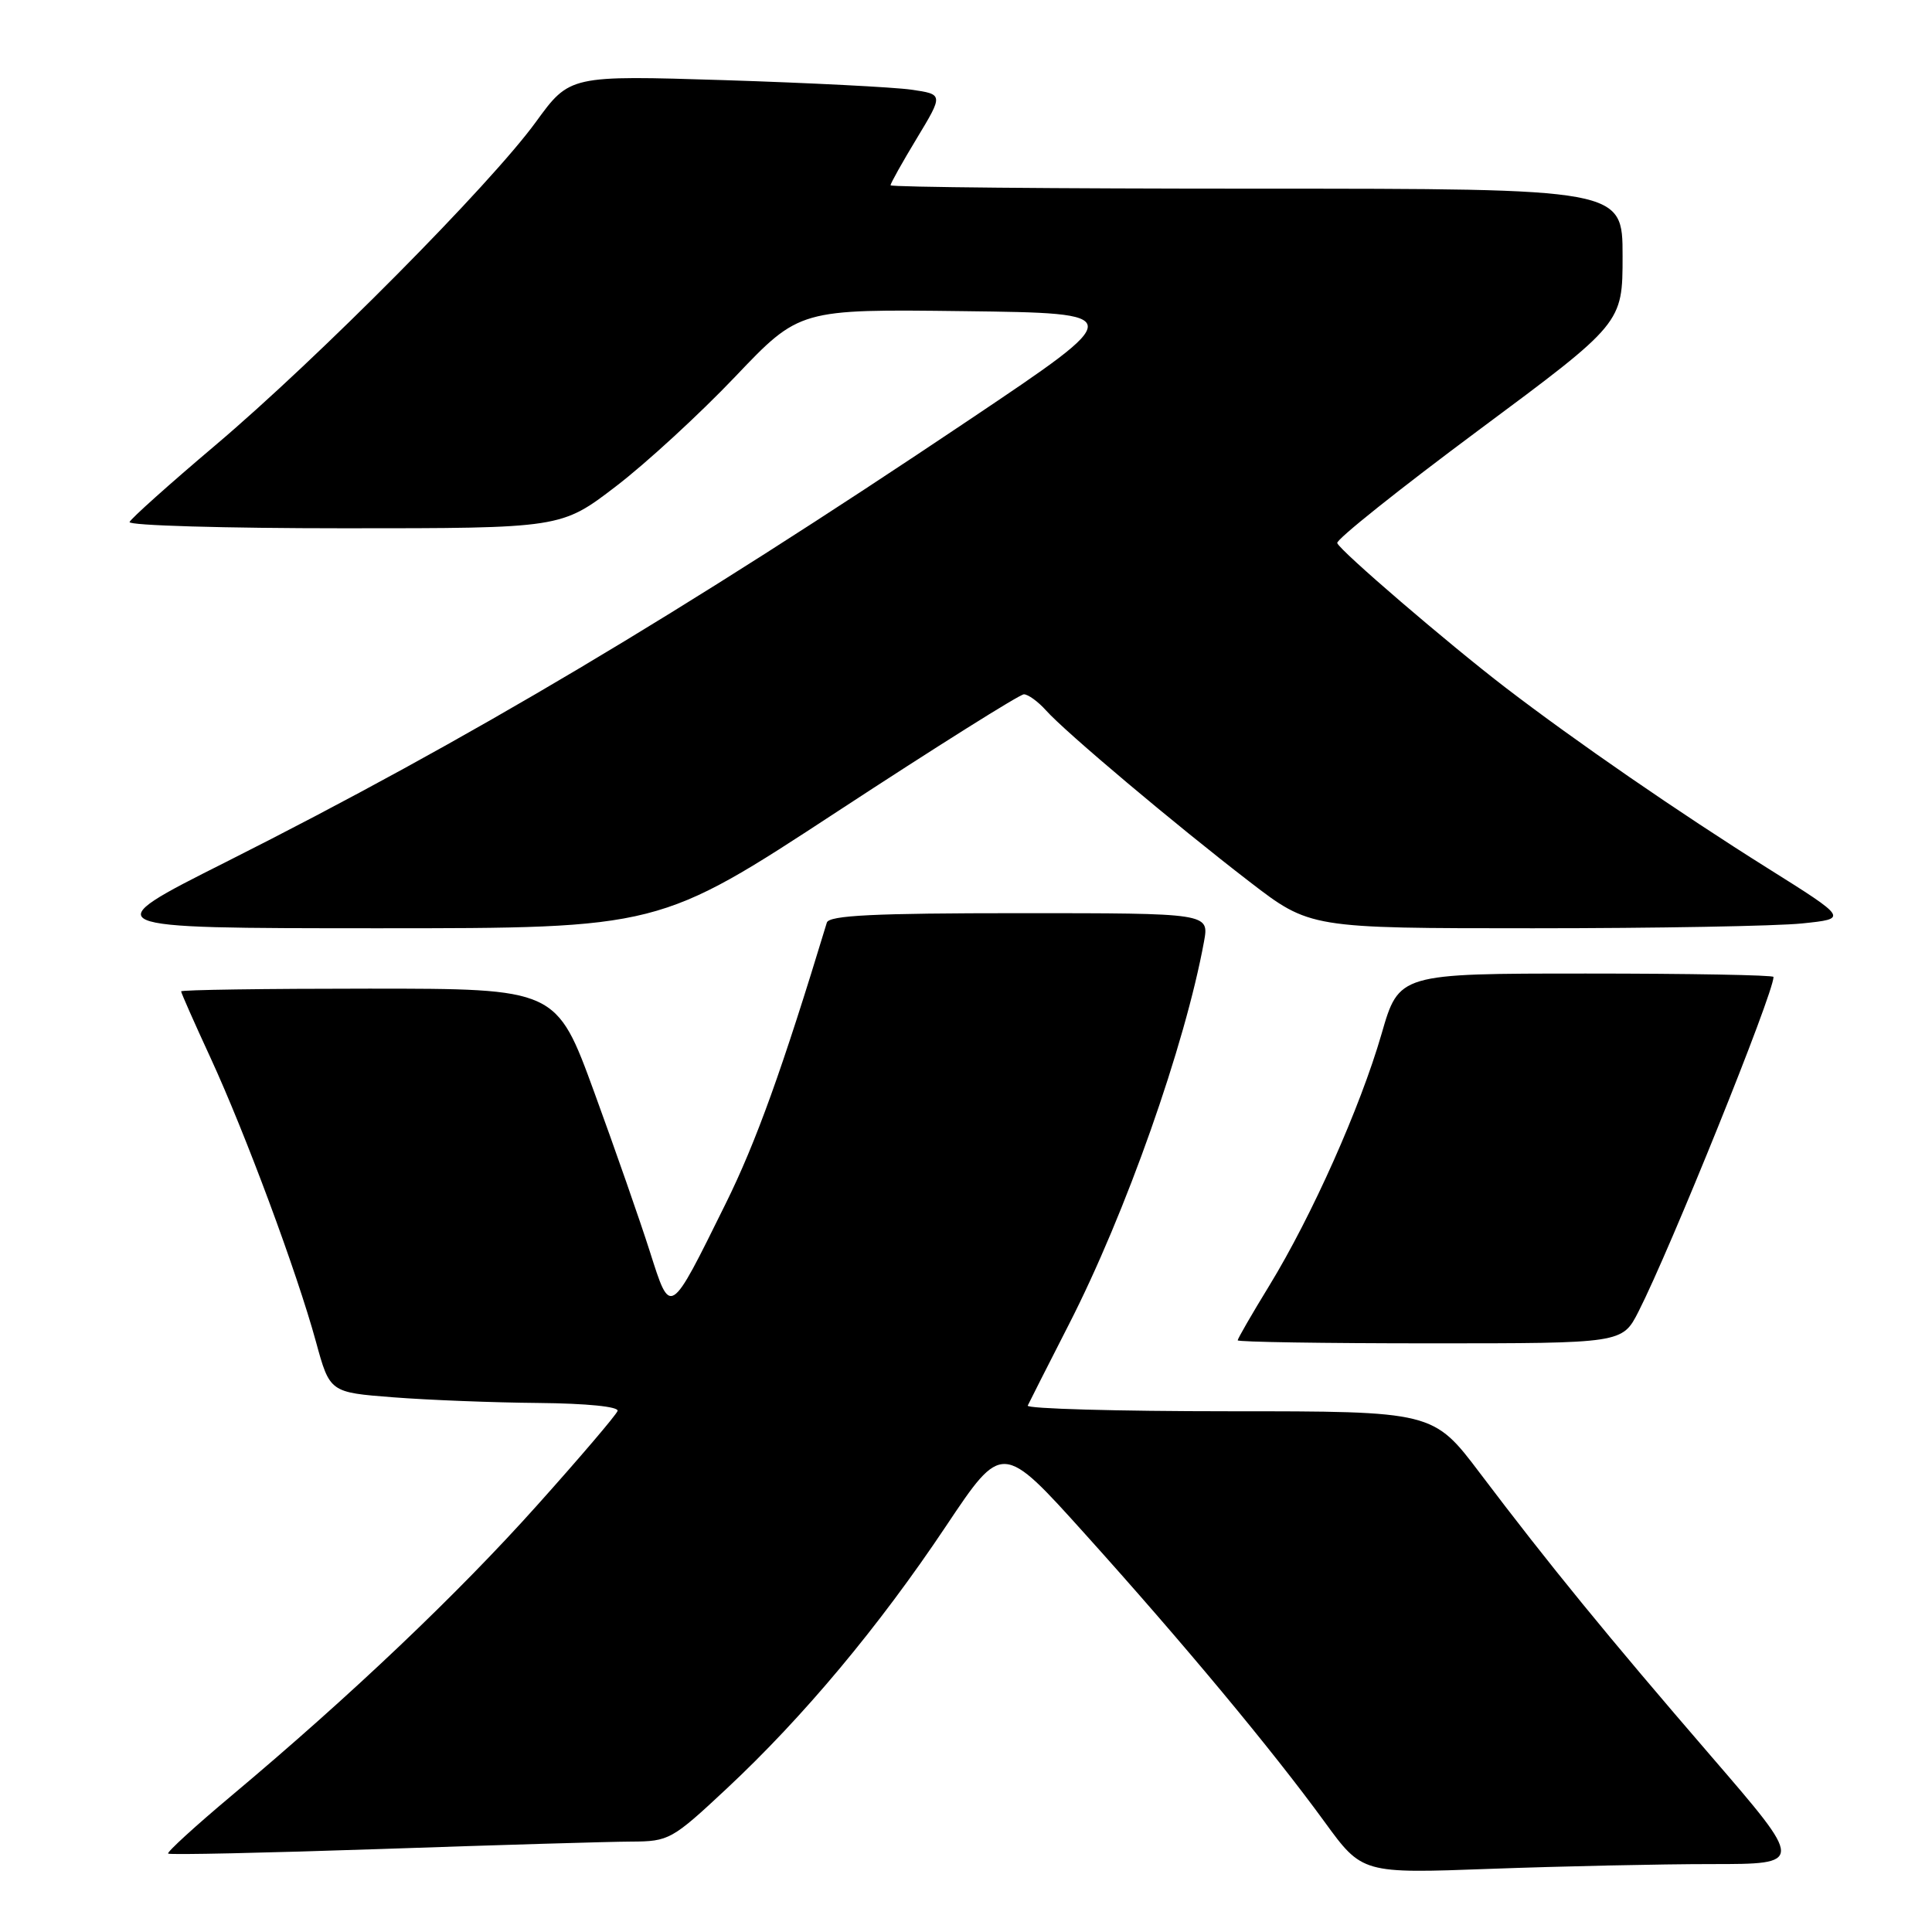 <?xml version="1.0" encoding="UTF-8" standalone="no"?>
<!DOCTYPE svg PUBLIC "-//W3C//DTD SVG 1.1//EN" "http://www.w3.org/Graphics/SVG/1.1/DTD/svg11.dtd" >
<svg xmlns="http://www.w3.org/2000/svg" xmlns:xlink="http://www.w3.org/1999/xlink" version="1.1" viewBox="0 0 256 256">
 <g >
 <path fill="currentColor"
d=" M 226.78 247.00 C 239.06 247.00 239.06 247.00 226.77 232.75 C 212.95 216.73 205.26 207.31 196.14 195.25 C 189.91 187.00 189.91 187.00 162.87 187.00 C 148.00 187.00 135.99 186.66 136.18 186.25 C 136.37 185.84 138.82 181.00 141.63 175.50 C 149.17 160.77 157.03 138.49 159.54 124.75 C 160.22 121.00 160.22 121.00 135.08 121.00 C 115.83 121.00 109.85 121.29 109.56 122.25 C 103.65 141.71 100.19 151.33 96.15 159.50 C 88.68 174.61 88.87 174.49 86.10 165.81 C 84.82 161.79 81.51 152.31 78.75 144.75 C 73.73 131.00 73.73 131.00 48.87 131.00 C 35.19 131.00 24.00 131.16 24.00 131.36 C 24.00 131.56 25.74 135.50 27.87 140.11 C 32.53 150.22 39.33 168.53 41.86 177.77 C 43.70 184.50 43.70 184.50 52.10 185.15 C 56.72 185.51 65.38 185.85 71.33 185.90 C 77.77 185.96 82.03 186.39 81.83 186.96 C 81.65 187.49 76.86 193.11 71.18 199.45 C 60.68 211.19 46.49 224.67 30.72 237.90 C 25.89 241.95 22.09 245.42 22.28 245.61 C 22.47 245.80 35.19 245.52 50.56 245.00 C 65.93 244.47 80.82 244.03 83.65 244.02 C 88.63 244.00 89.04 243.78 96.28 237.01 C 106.45 227.51 116.44 215.56 125.35 202.22 C 132.80 191.07 132.80 191.07 143.80 203.29 C 156.78 217.70 168.56 231.86 175.50 241.39 C 180.50 248.26 180.50 248.26 197.50 247.63 C 206.85 247.29 220.03 247.00 226.78 247.00 Z  M 217.11 173.79 C 221.34 165.49 235.00 131.64 235.00 129.45 C 235.00 129.20 223.83 129.00 210.19 129.00 C 185.37 129.00 185.37 129.00 183.06 137.01 C 180.24 146.75 173.84 161.10 168.19 170.35 C 165.88 174.12 164.00 177.38 164.00 177.60 C 164.00 177.82 175.47 178.00 189.48 178.00 C 214.96 178.00 214.96 178.00 217.11 173.79 Z  M 111.00 107.50 C 124.01 98.98 135.12 92.00 135.67 92.00 C 136.23 92.00 137.55 92.96 138.60 94.13 C 141.17 97.01 155.69 109.23 165.54 116.81 C 173.58 123.00 173.58 123.00 203.14 123.00 C 219.40 123.00 235.45 122.71 238.79 122.36 C 244.88 121.73 244.88 121.73 234.19 115.02 C 222.47 107.67 208.82 98.26 199.50 91.12 C 191.80 85.21 177.59 73.01 177.19 71.96 C 177.02 71.51 185.46 64.78 195.94 56.99 C 215.00 42.83 215.00 42.83 215.00 33.92 C 215.00 25.00 215.00 25.00 166.50 25.00 C 139.82 25.00 118.00 24.80 118.00 24.55 C 118.00 24.30 119.57 21.49 121.50 18.30 C 125.00 12.50 125.00 12.50 120.75 11.88 C 118.41 11.55 107.28 10.98 96.00 10.62 C 75.50 9.98 75.50 9.98 71.00 16.17 C 64.98 24.45 42.13 47.50 28.50 59.03 C 22.45 64.15 17.35 68.71 17.17 69.17 C 16.98 69.63 29.78 70.00 45.60 70.00 C 74.36 70.00 74.36 70.00 81.63 64.43 C 85.63 61.37 92.74 54.83 97.42 49.91 C 105.94 40.96 105.94 40.96 127.71 41.23 C 149.48 41.50 149.48 41.50 128.49 55.59 C 90.23 81.27 61.83 98.16 30.00 114.19 C 12.50 122.99 12.50 122.99 49.92 123.00 C 87.34 123.00 87.34 123.00 111.00 107.50 Z "/>
</g>
</svg>